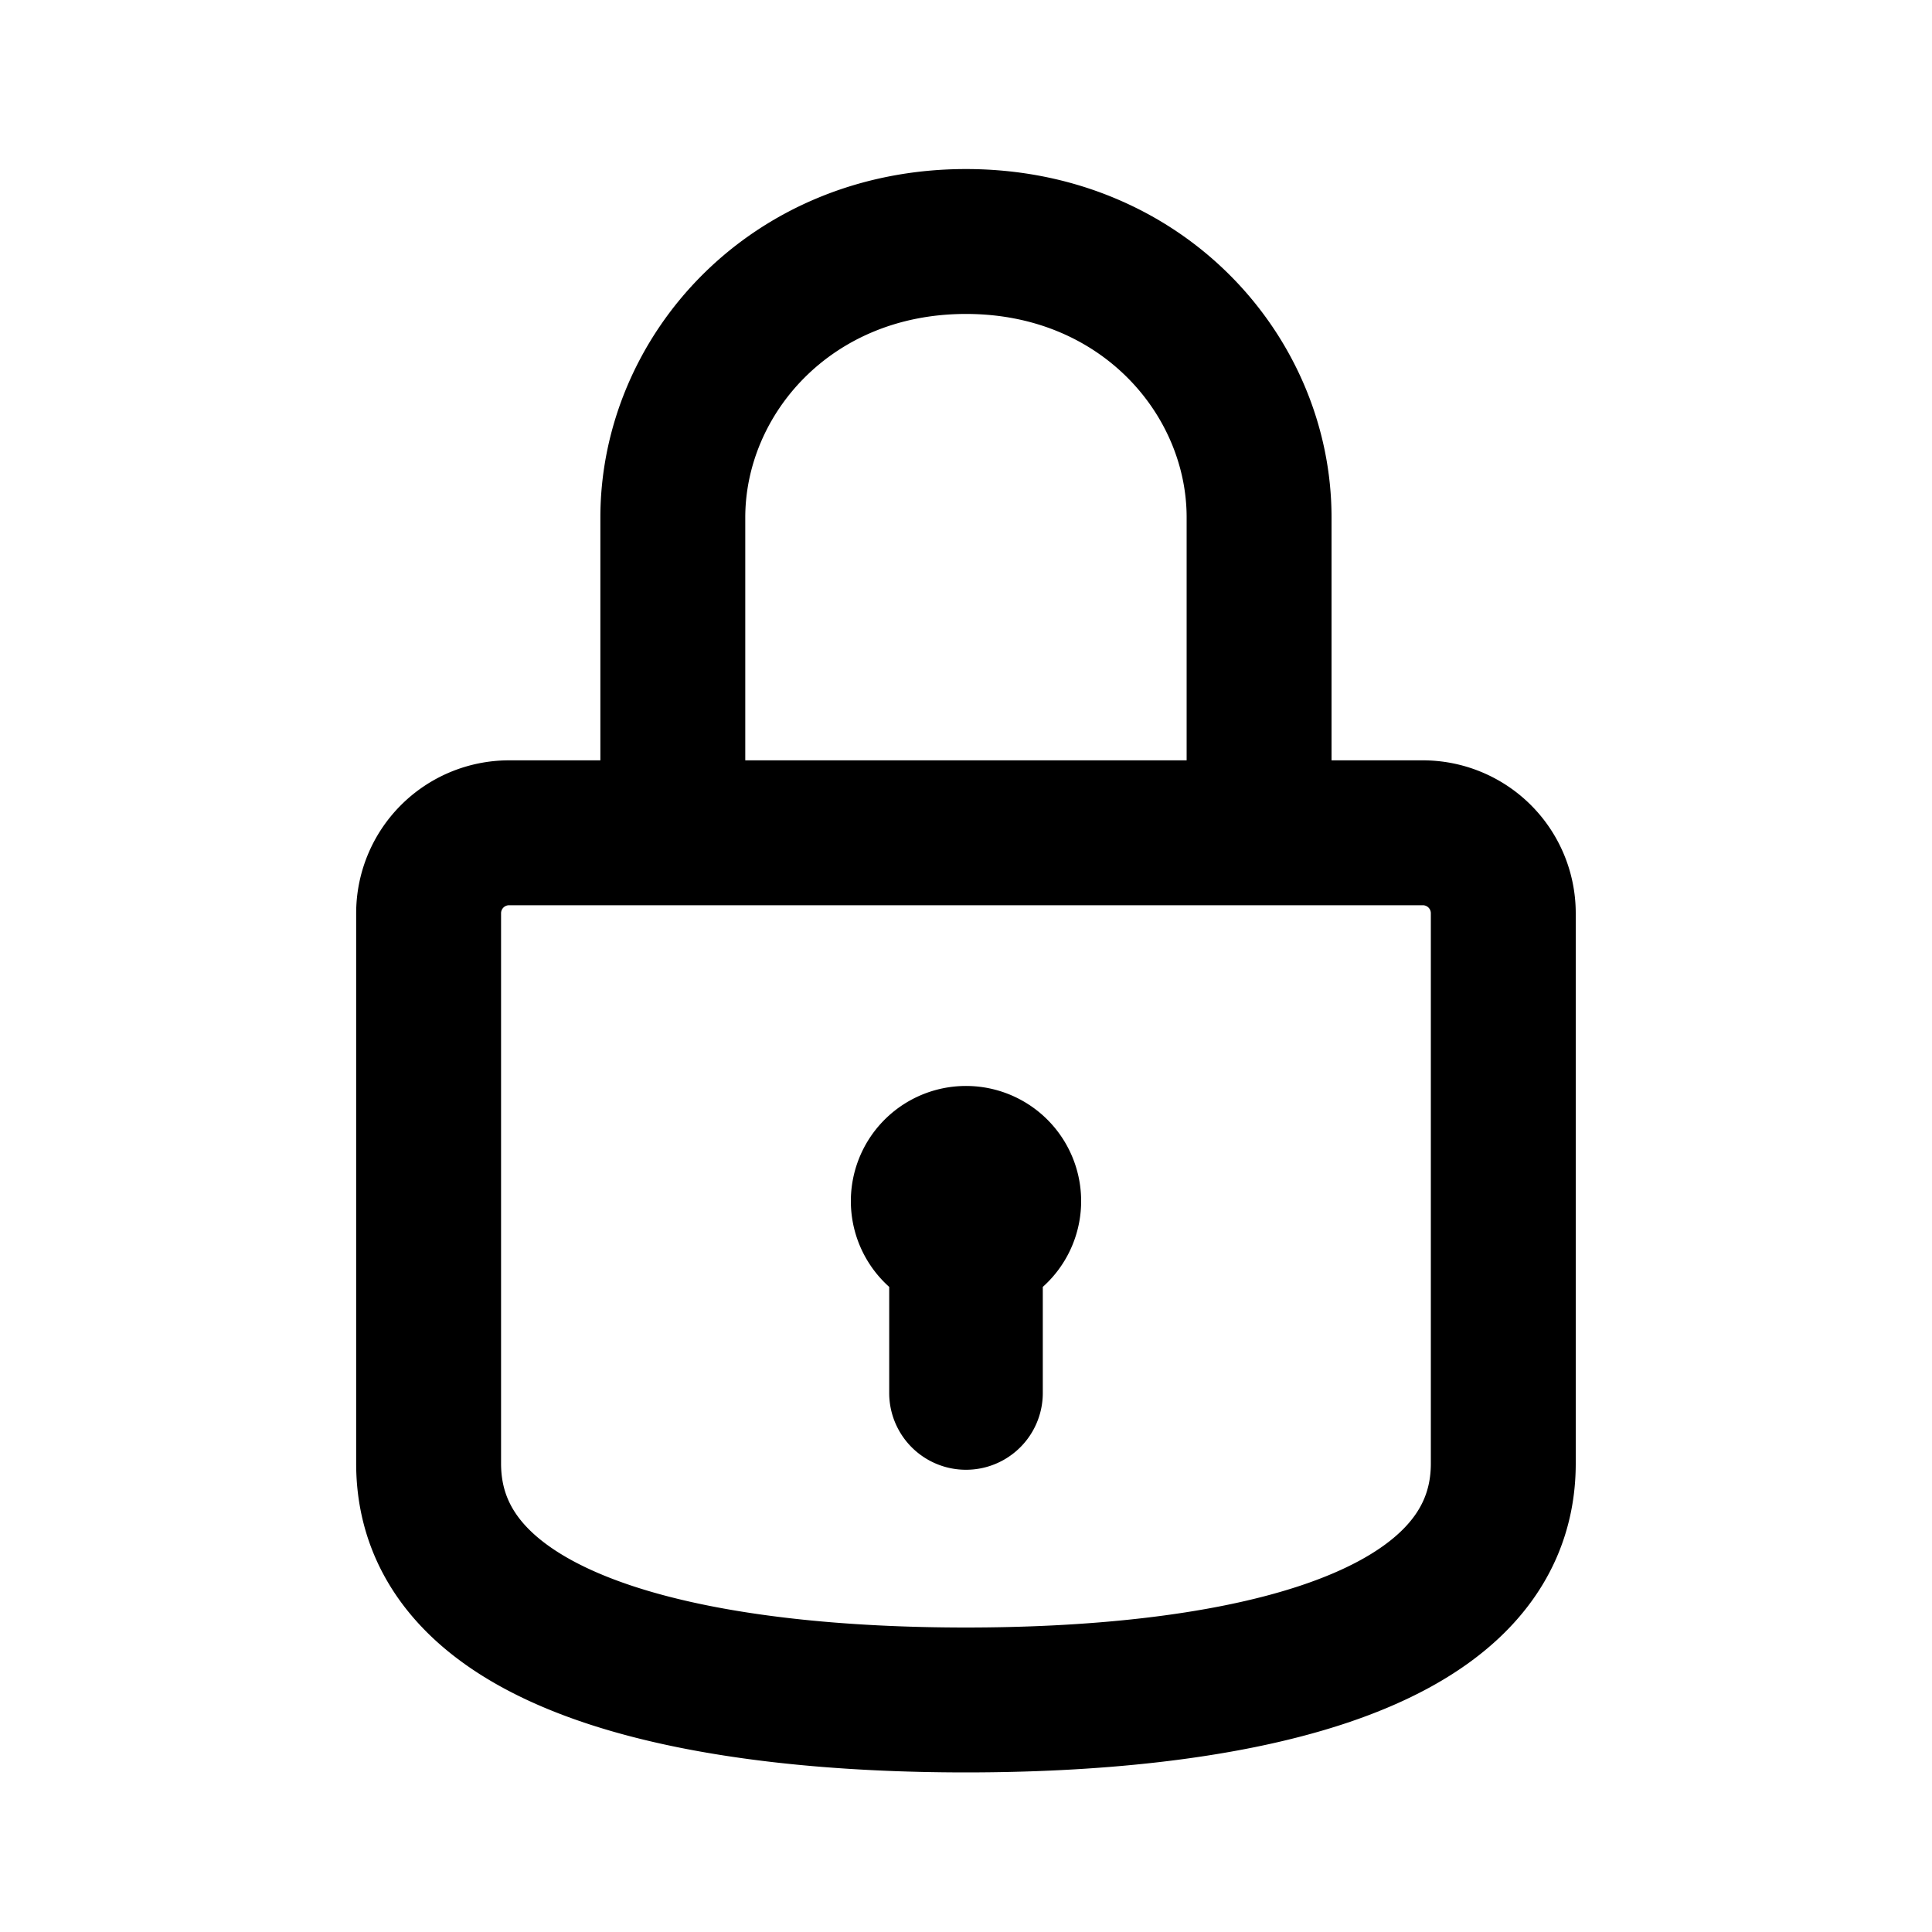 <svg xmlns="http://www.w3.org/2000/svg" width="20" height="20"><g fill="none"><path stroke="currentColor" stroke-linecap="round" stroke-linejoin="round" stroke-width="1.5" d="M6.966 8.621H5.27a.833.833 0 0 0-.833.833v5.696c0 1.997 3.088 2.448 5.562 2.448 2.475 0 5.563-.451 5.563-2.448V9.454a.833.833 0 0 0-.834-.833h-1.695m-6.068 0V5.356C6.966 3.887 8.179 2.5 10 2.5c1.82 0 3.034 1.387 3.034 2.856v3.265m-6.068 0h6.068"/><path fill="currentColor" fill-rule="evenodd" d="M9.205 13.322a1.192 1.192 0 1 1 1.59 0v1.098a.795.795 0 0 1-1.59 0v-1.098Z" clip-rule="evenodd"/></g></svg>
